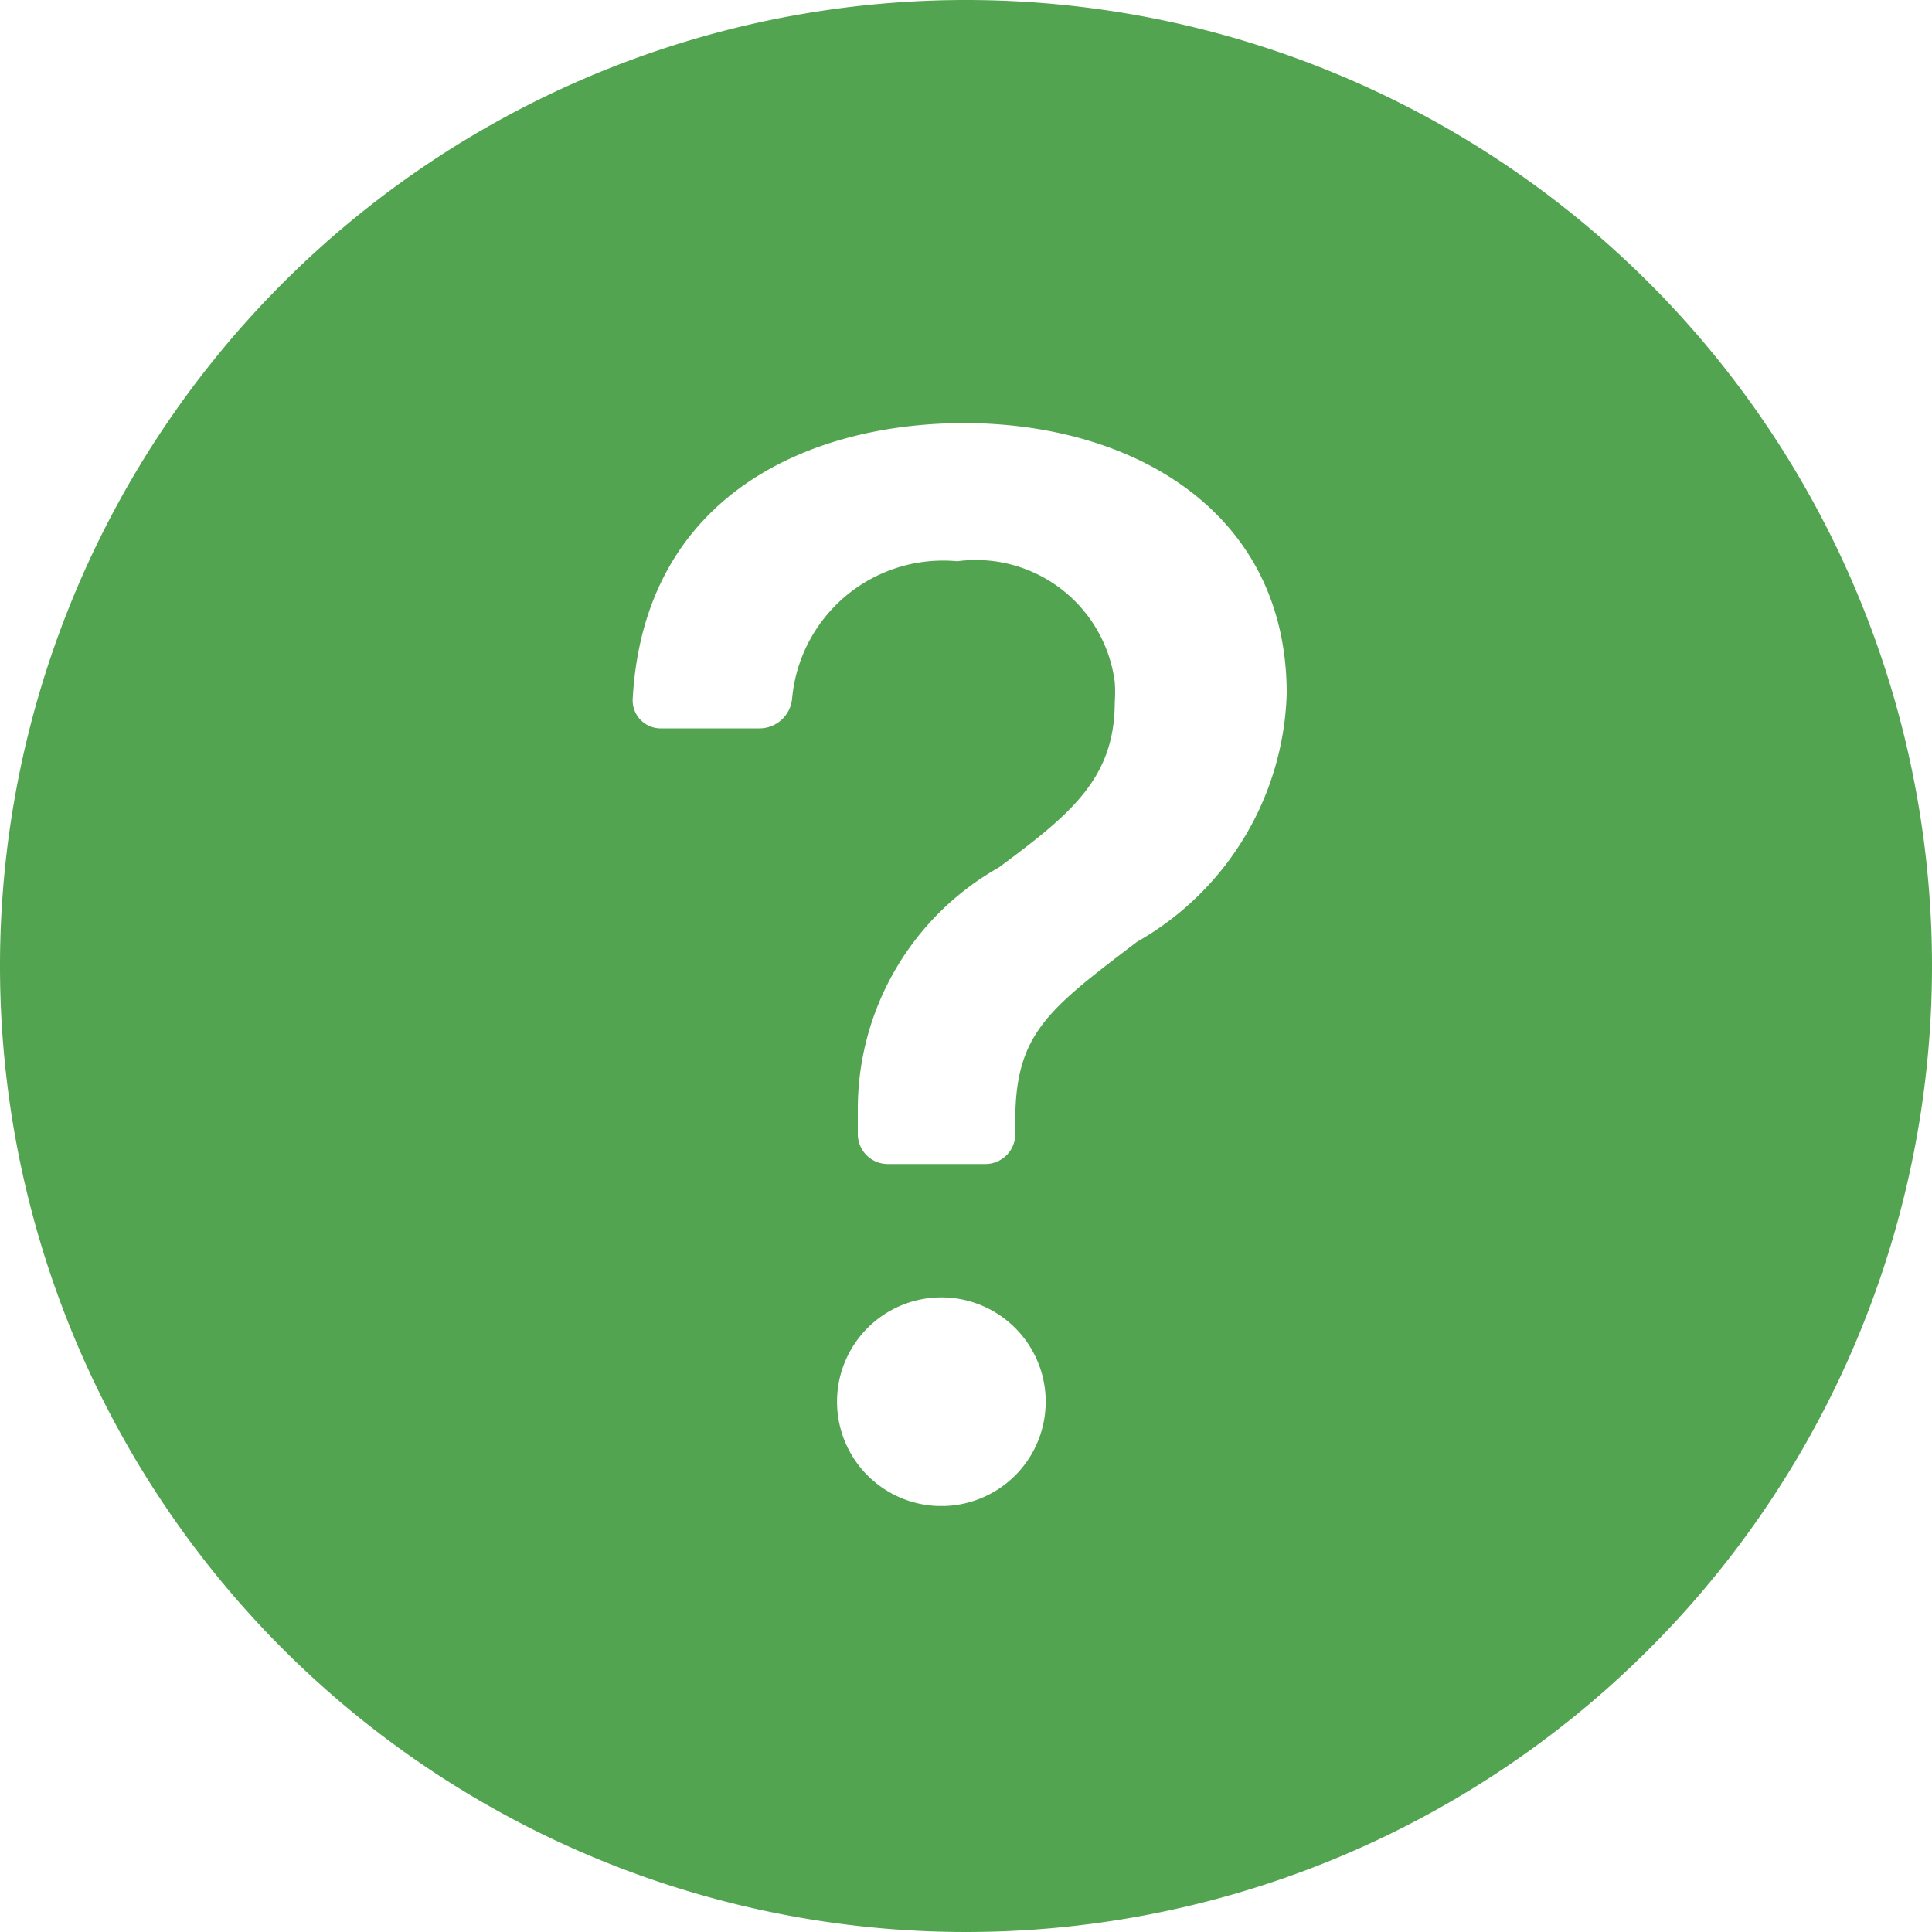 <svg id="Camada_1" data-name="Camada 1" xmlns="http://www.w3.org/2000/svg" viewBox="0 0 20 20"><defs><style>.cls-1{fill:#53a451;}</style></defs><path id="Path_2649" data-name="Path 2649" class="cls-1" d="M20,10A10,10,0,1,1,10,0,10,10,0,0,1,20,10ZM6.87,7.54h1a.34.34,0,0,0,.33-.31A1.57,1.57,0,0,1,9.91,5.81a1.45,1.45,0,0,1,1.63,1.25,1.48,1.48,0,0,1,0,.21c0,.79-.46,1.16-1.2,1.71a2.87,2.87,0,0,0-1.46,2.49v.27a.31.31,0,0,0,.31.31h1a.31.31,0,0,0,.32-.31V11.6c0-.9.34-1.15,1.26-1.85a3.06,3.06,0,0,0,1.55-2.57c0-1.89-1.6-2.8-3.34-2.8-1.58,0-3.31.73-3.43,2.85a.29.29,0,0,0,.28.31Zm2.91,8.05a1.08,1.08,0,1,0-.07,0Z"/></svg>